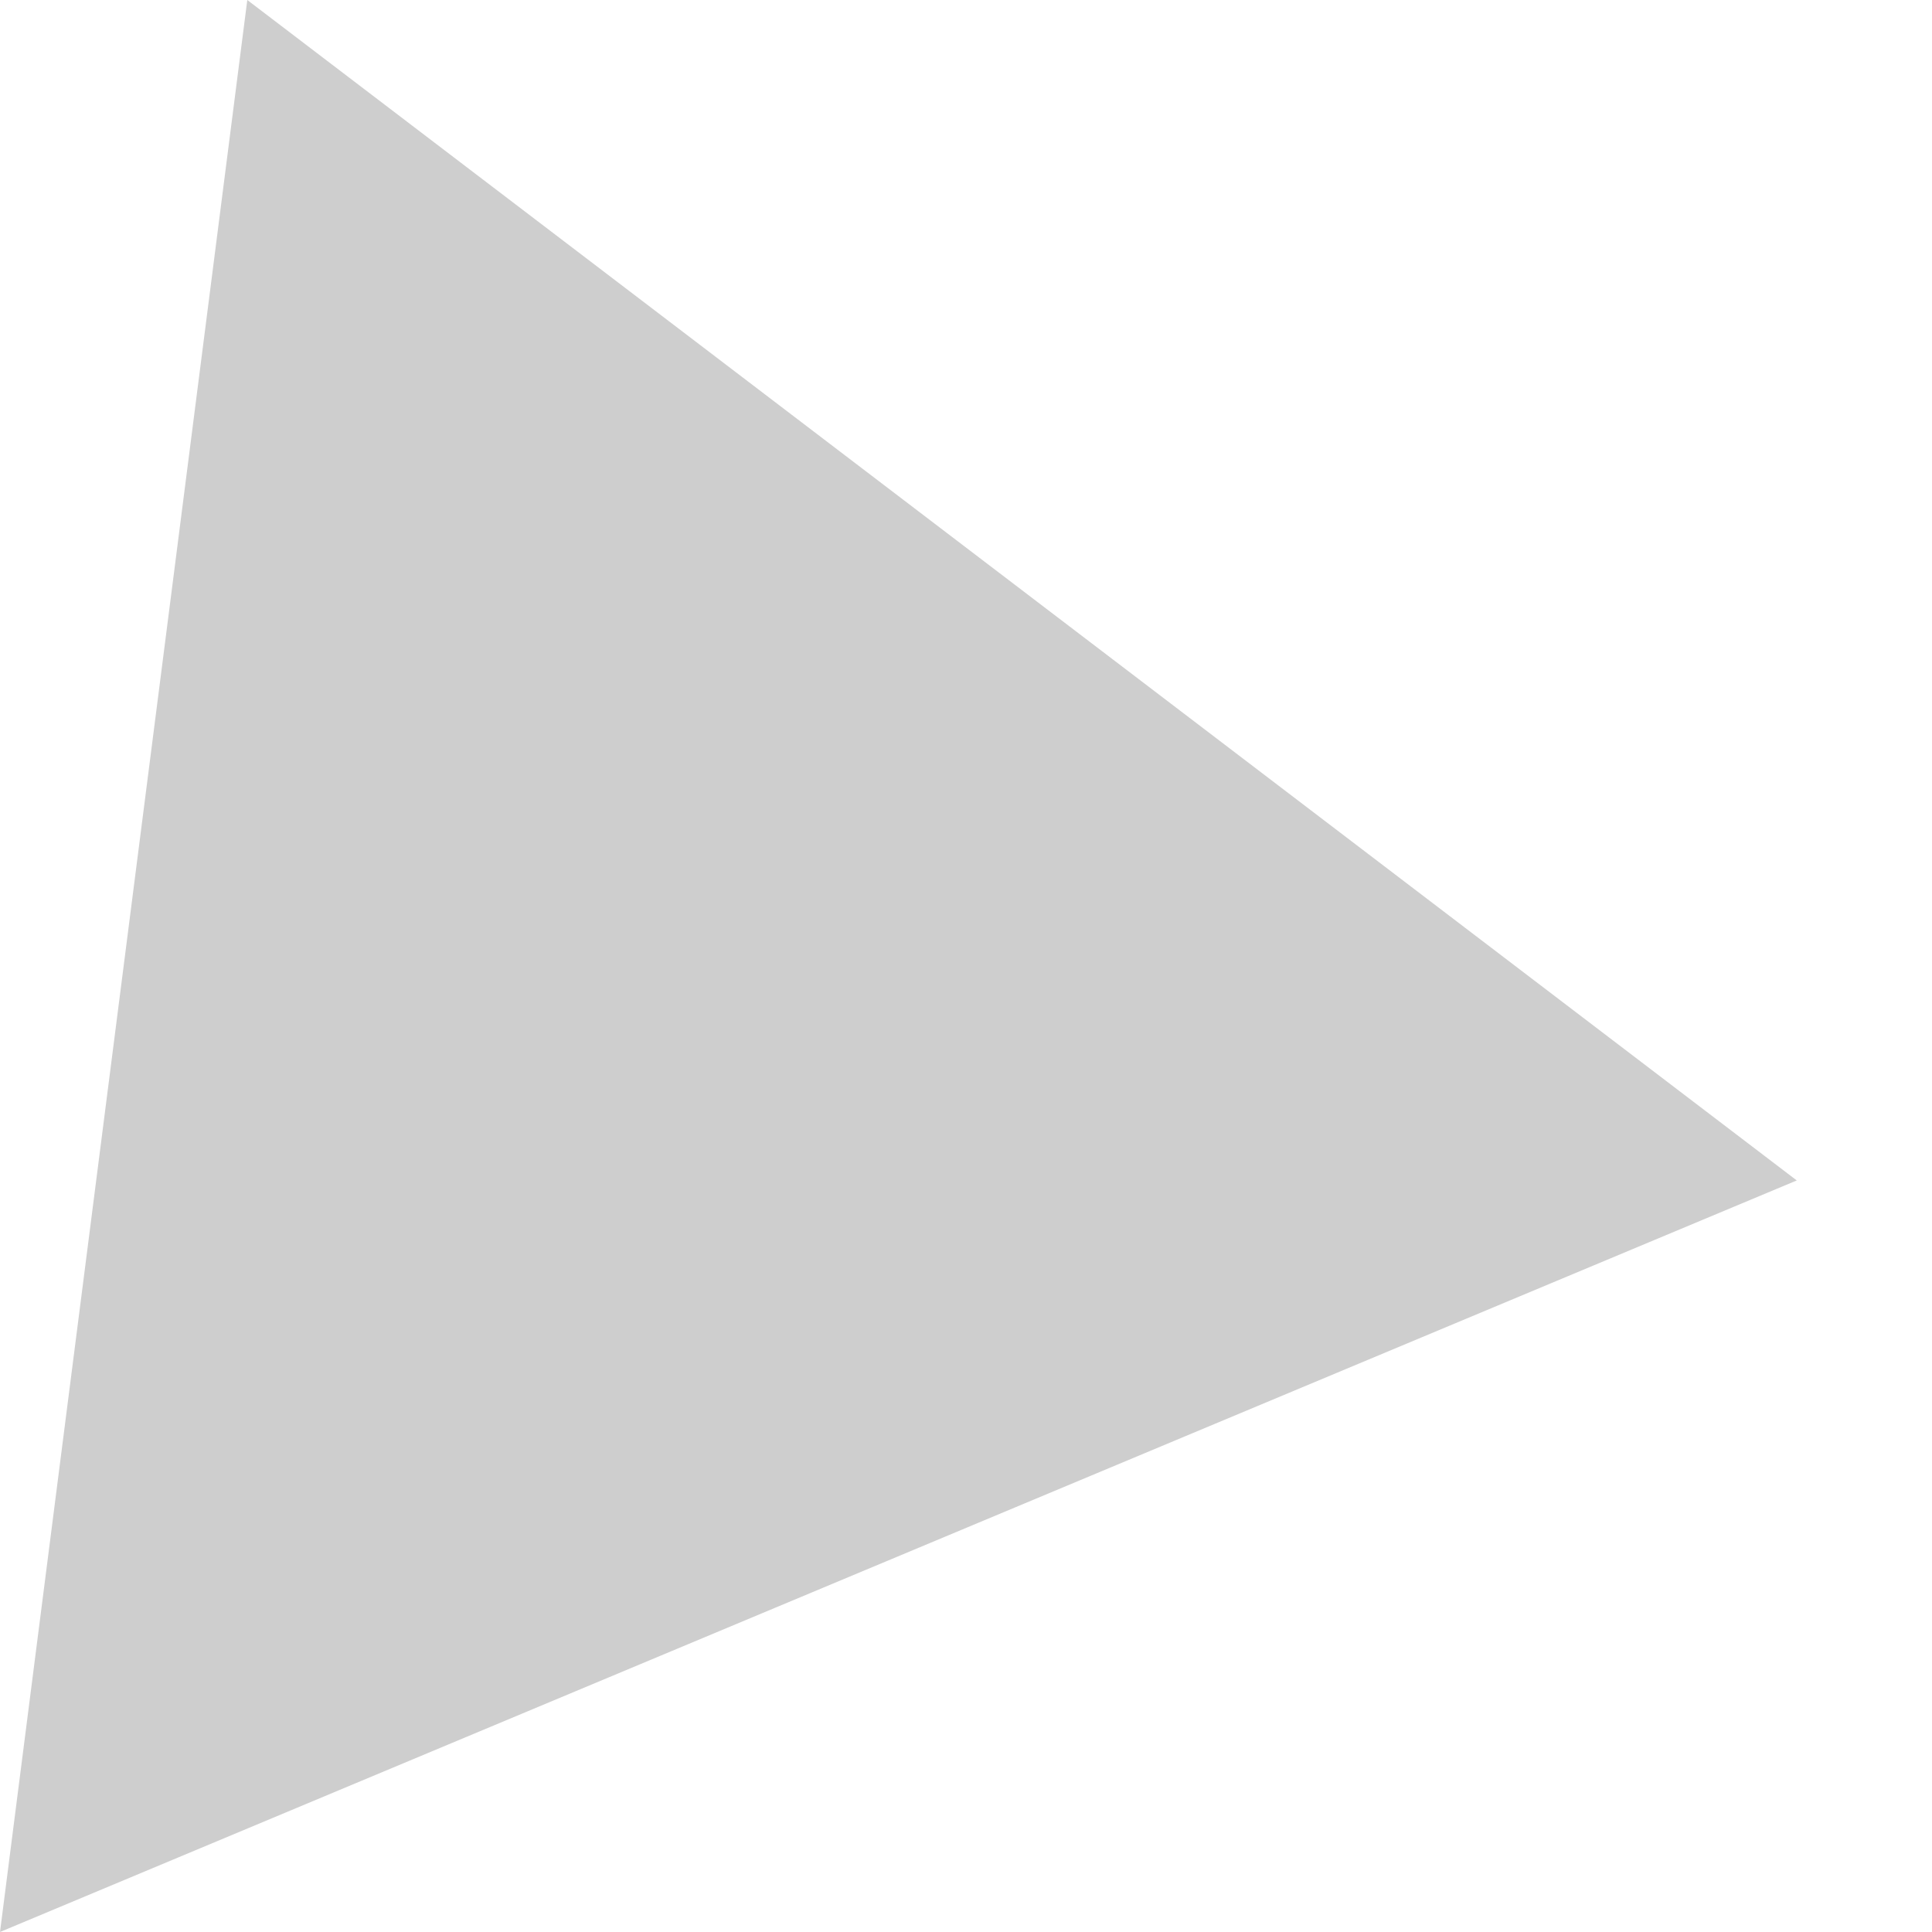 <svg version="1.1" id="Layer_1" xmlns="http://www.w3.org/2000/svg" xmlns:xlink="http://www.w3.org/1999/xlink" x="0px" y="0px"
	 viewBox="0 0 100 100" style="enable-background:new 0 0 100 100;" xml:space="preserve">
<!-- path fill="black" d="M0,100L12.8,0L93,61.1L0,100z"/ -->
<polygon points=" 0,100 12.8,0 93,61.1 0,100" fill="#cecece"/>
</svg>
